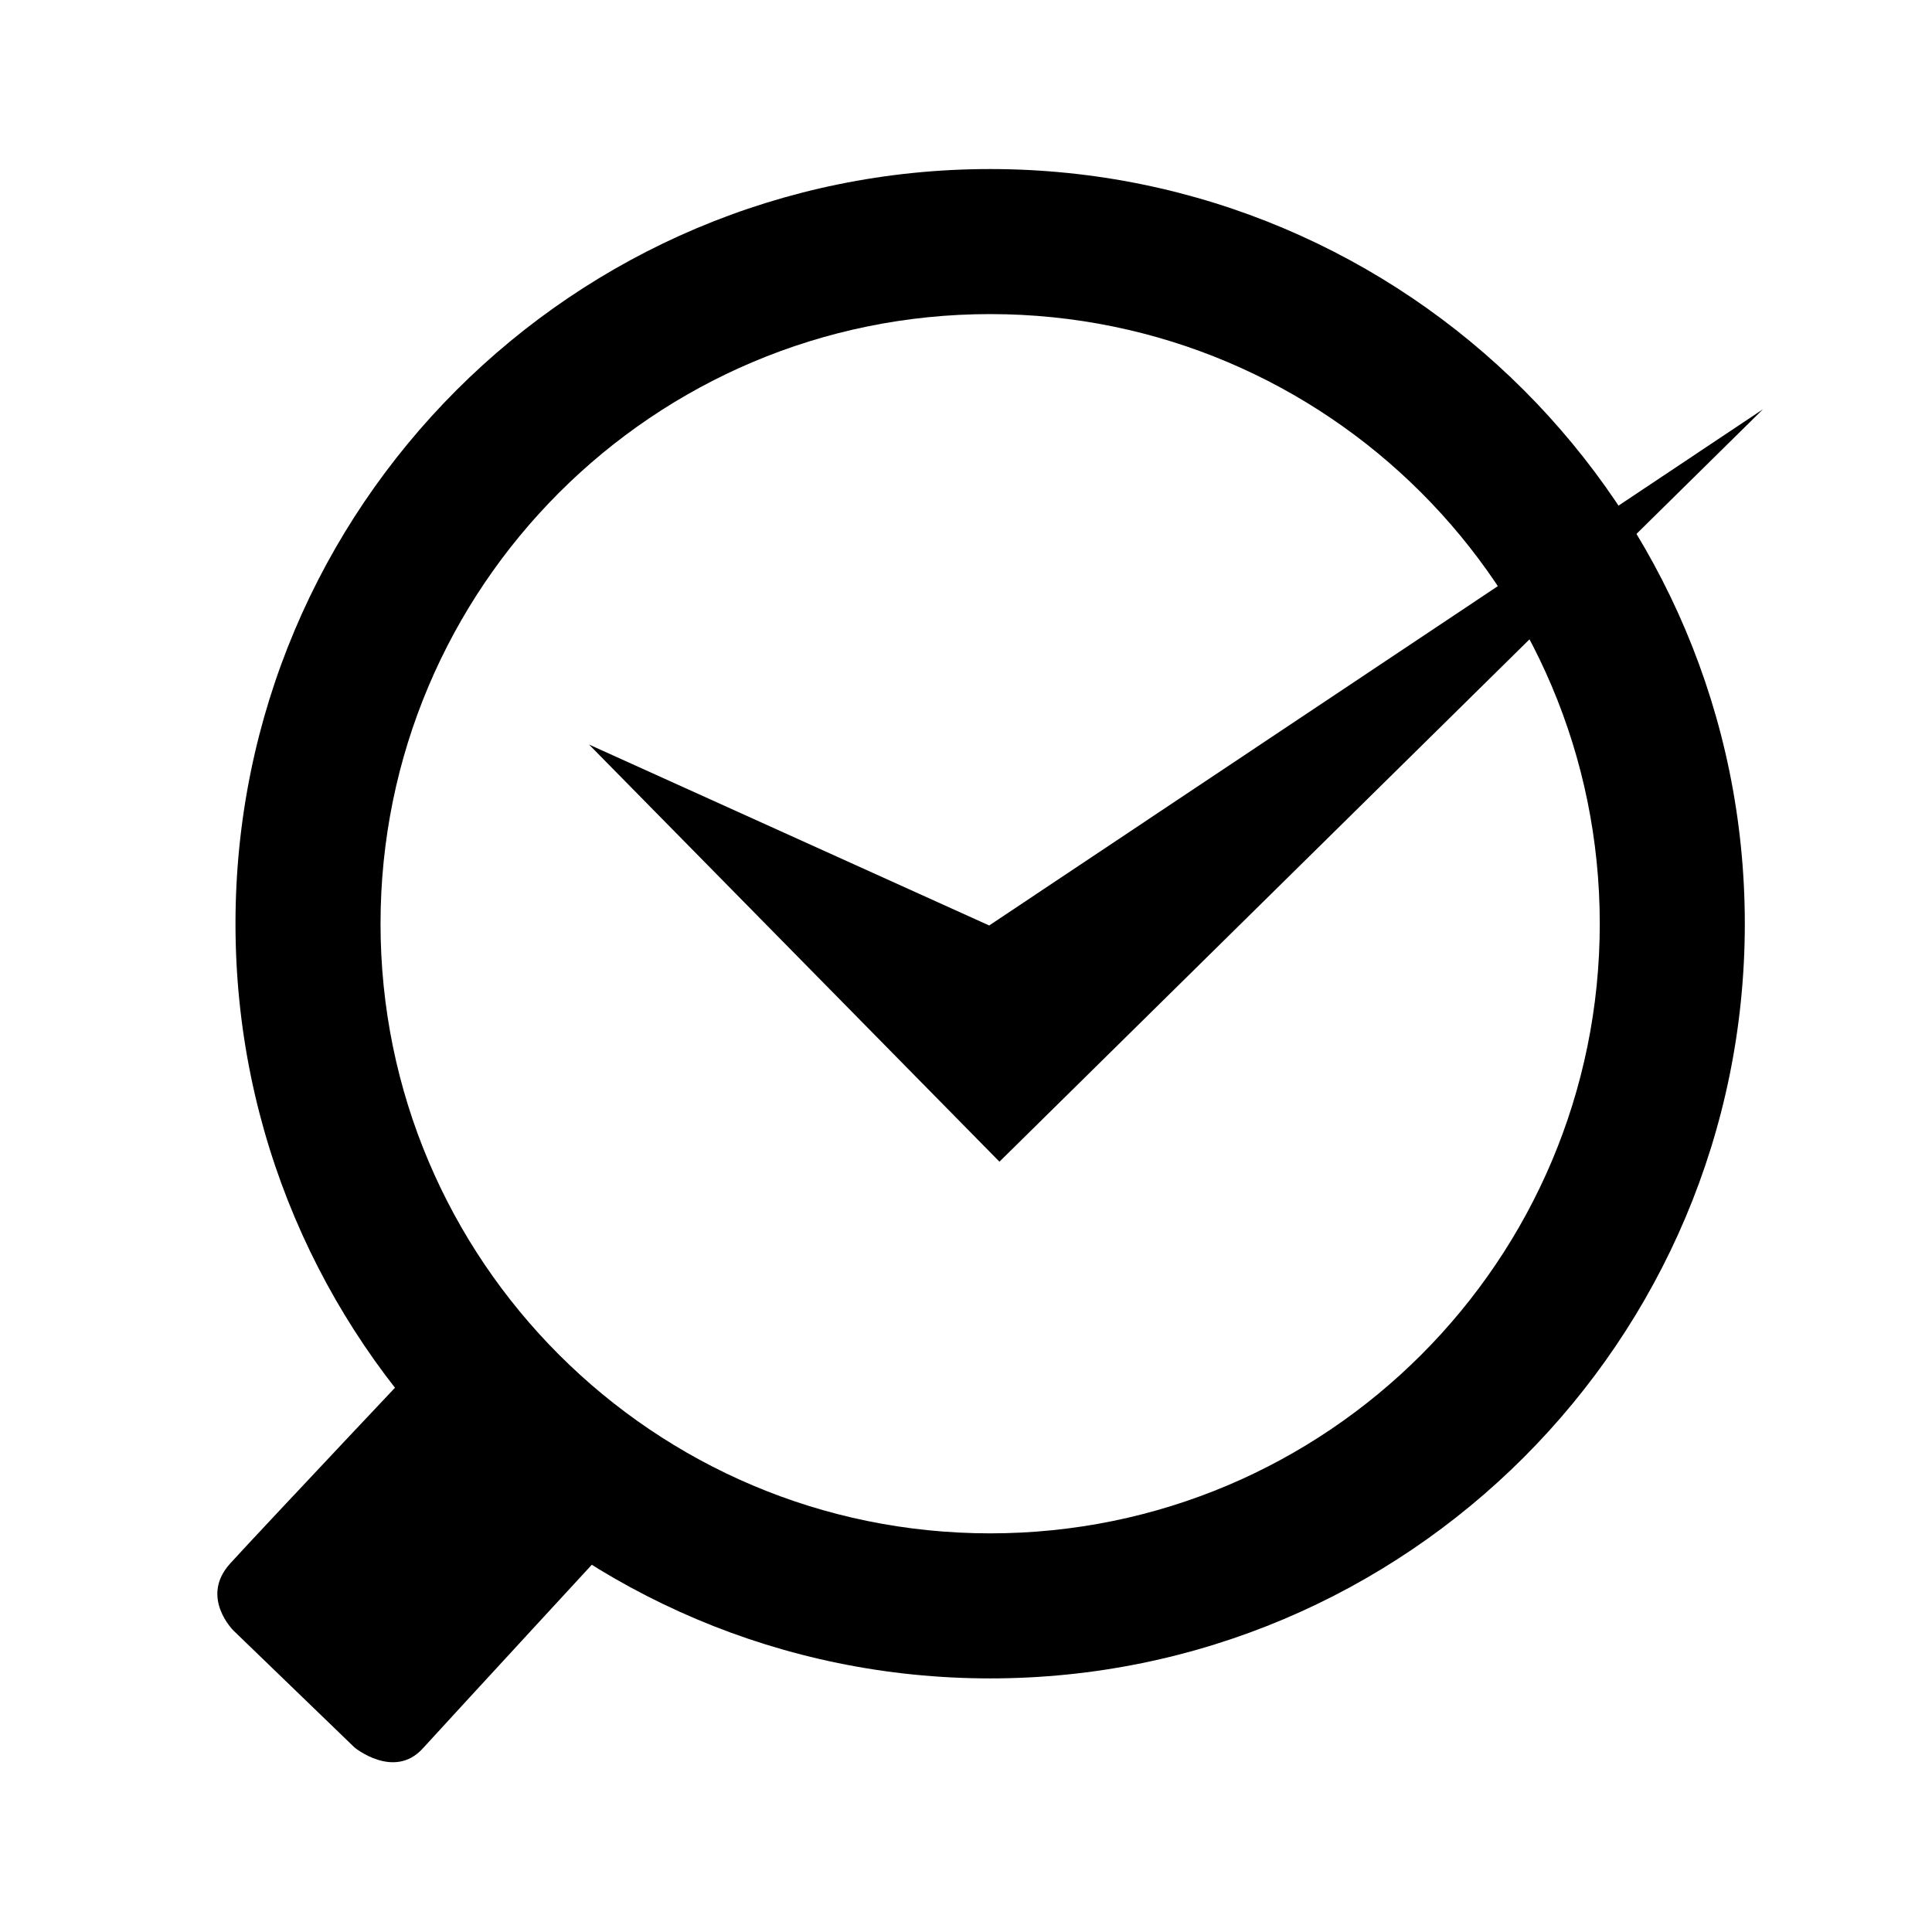 <?xml version="1.0" encoding="UTF-8"?>
<svg viewBox="0 0 80 80" version="1.1" xmlns="http://www.w3.org/2000/svg" xmlns:xlink="http://www.w3.org/1999/xlink">
    <!-- Generator: Sketch 53.2 (72643) - https://sketchapp.com -->
    <title>Artboard Copy</title>
    <desc>Created with Sketch.</desc>
    <g id="Artboard-Copy" stroke="none" stroke-width="1" fill="none" fill-rule="evenodd">
        <g id="coffee_break_logo">
            <rect id="bg" x="0" y="0" width="80" height="80"></rect>
            <path d="M72.249,38.249 C72.249,55.508 58.259,69.499 41,69.499 C23.742,69.499 9.751,55.508 9.751,38.249 C9.751,20.99 23.742,7 41,7 C58.259,7 72.249,20.99 72.249,38.249 Z M66.243,38.249 C66.243,24.307 54.942,13.006 41,13.006 C27.059,13.006 15.757,24.307 15.757,38.249 C15.757,52.191 27.059,63.493 41,63.493 C54.942,63.493 66.243,52.191 66.243,38.249 Z" id="Combined-Shape" fill="#000000"></path>
            <polyline id="Fill-19" fill="#000000" points="24.39 30.83 41.385 48.103 73 16.947 40.96 38.322 24.39 30.83"></polyline>
            <path d="M25.985,63.188 L18.013,55.704 C18.013,55.704 10.807,63.338 9.532,64.74 C8.256,66.143 9.676,67.527 9.676,67.527 L14.681,72.36 C14.681,72.36 16.317,73.707 17.507,72.399 C18.697,71.09 25.985,63.188 25.985,63.188" id="Fill-20" fill="#000000"></path>
        </g>
    </g>
</svg>